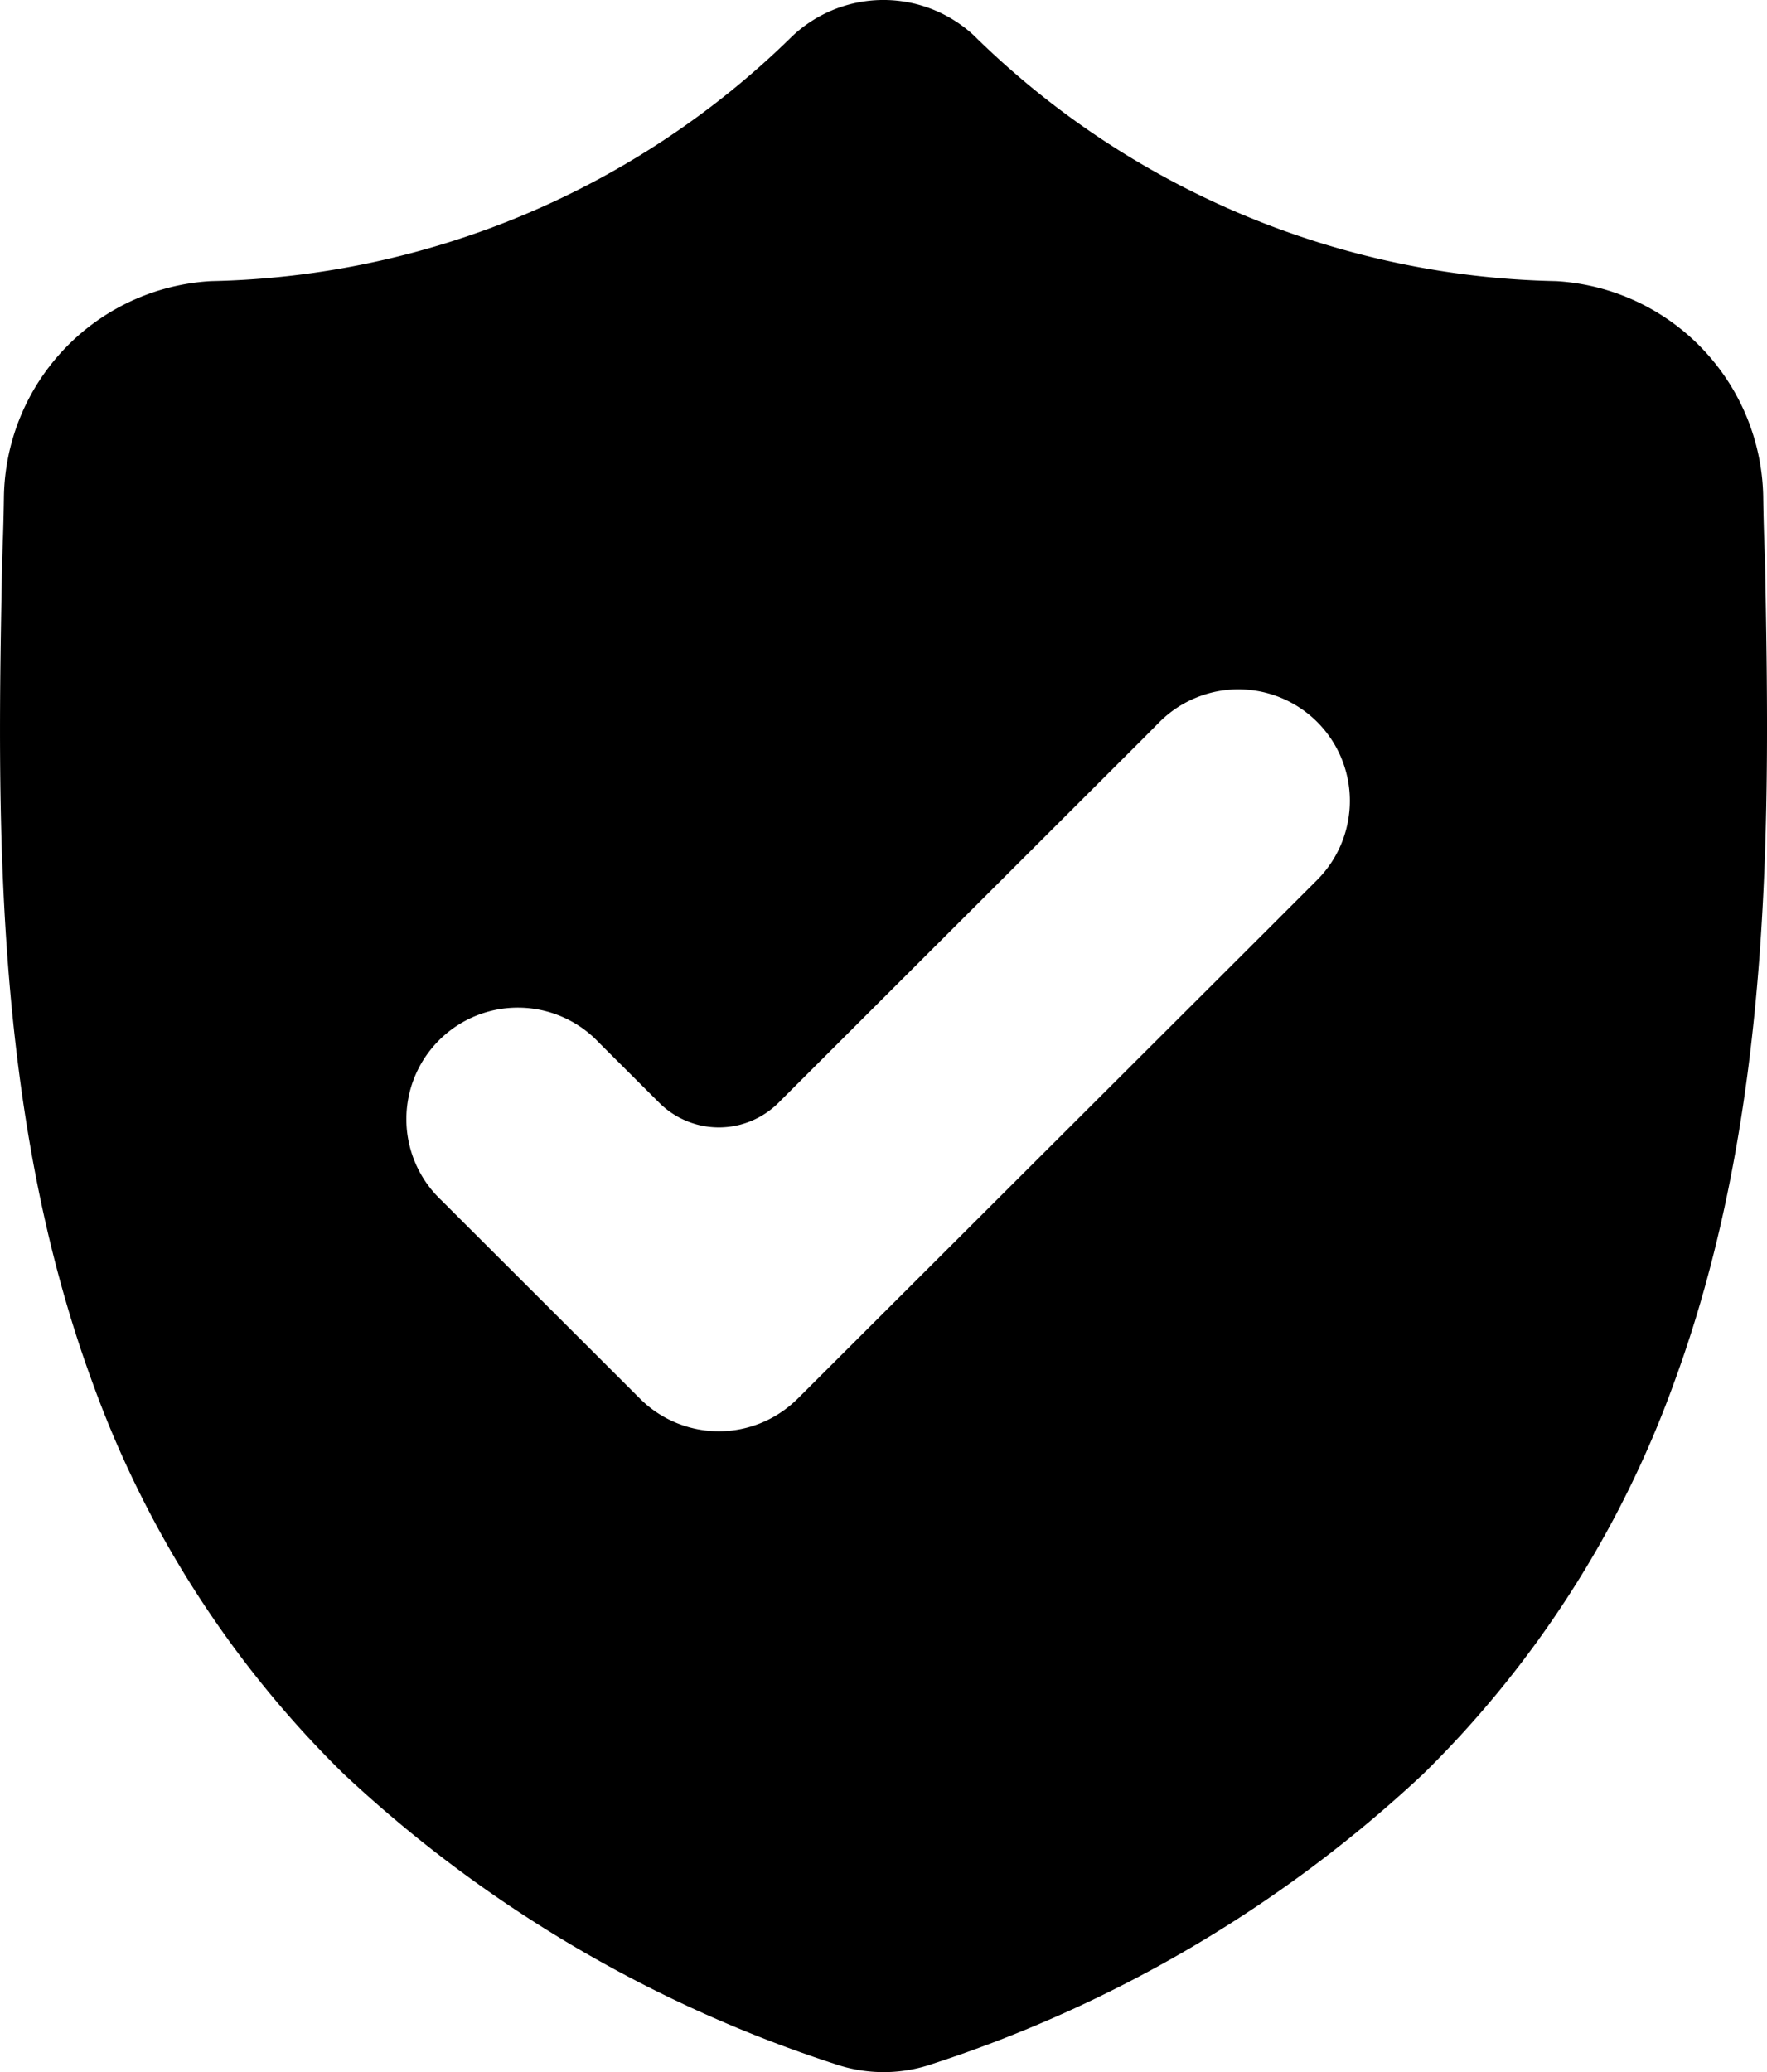 <svg xmlns="http://www.w3.org/2000/svg" width="26.945" height="31.595" viewBox="0 0 26.945 31.595">
  <path id="Path_1450" data-name="Path 1450" d="M81.915,28.571v-.023c-.013-.3-.023-.625-.028-.982a3.352,3.352,0,0,0-3.158-3.28,13.018,13.018,0,0,1-8.861-3.728l-.02-.02a2.028,2.028,0,0,0-2.752,0l-.021.02a13.014,13.014,0,0,1-8.857,3.728,3.347,3.347,0,0,0-3.158,3.28c-.005.355-.015.679-.028.982V28.6c-.071,3.7-.159,8.315,1.386,12.5a15.908,15.908,0,0,0,3.823,5.946,19.991,19.991,0,0,0,7.478,4.418,2.329,2.329,0,0,0,.309.084,2.279,2.279,0,0,0,1.2-.084A20,20,0,0,0,76.7,47.049,15.936,15.936,0,0,0,80.521,41.1C82.071,36.9,81.983,32.283,81.915,28.571Zm-6.34,3.812a1.7,1.7,0,0,1-.49,1.033l-.8.8-7.12,7.107a1.739,1.739,0,0,1-.349.268,1.7,1.7,0,0,1-2.058-.268L61.731,38.3a1.7,1.7,0,1,1,2.406-2.4l.916.913a1.287,1.287,0,0,0,1.818,0h0l5.556-5.548.248-.25a1.7,1.7,0,0,1,2.9,1.371Z" transform="translate(-55 -20)"/>
</svg>
